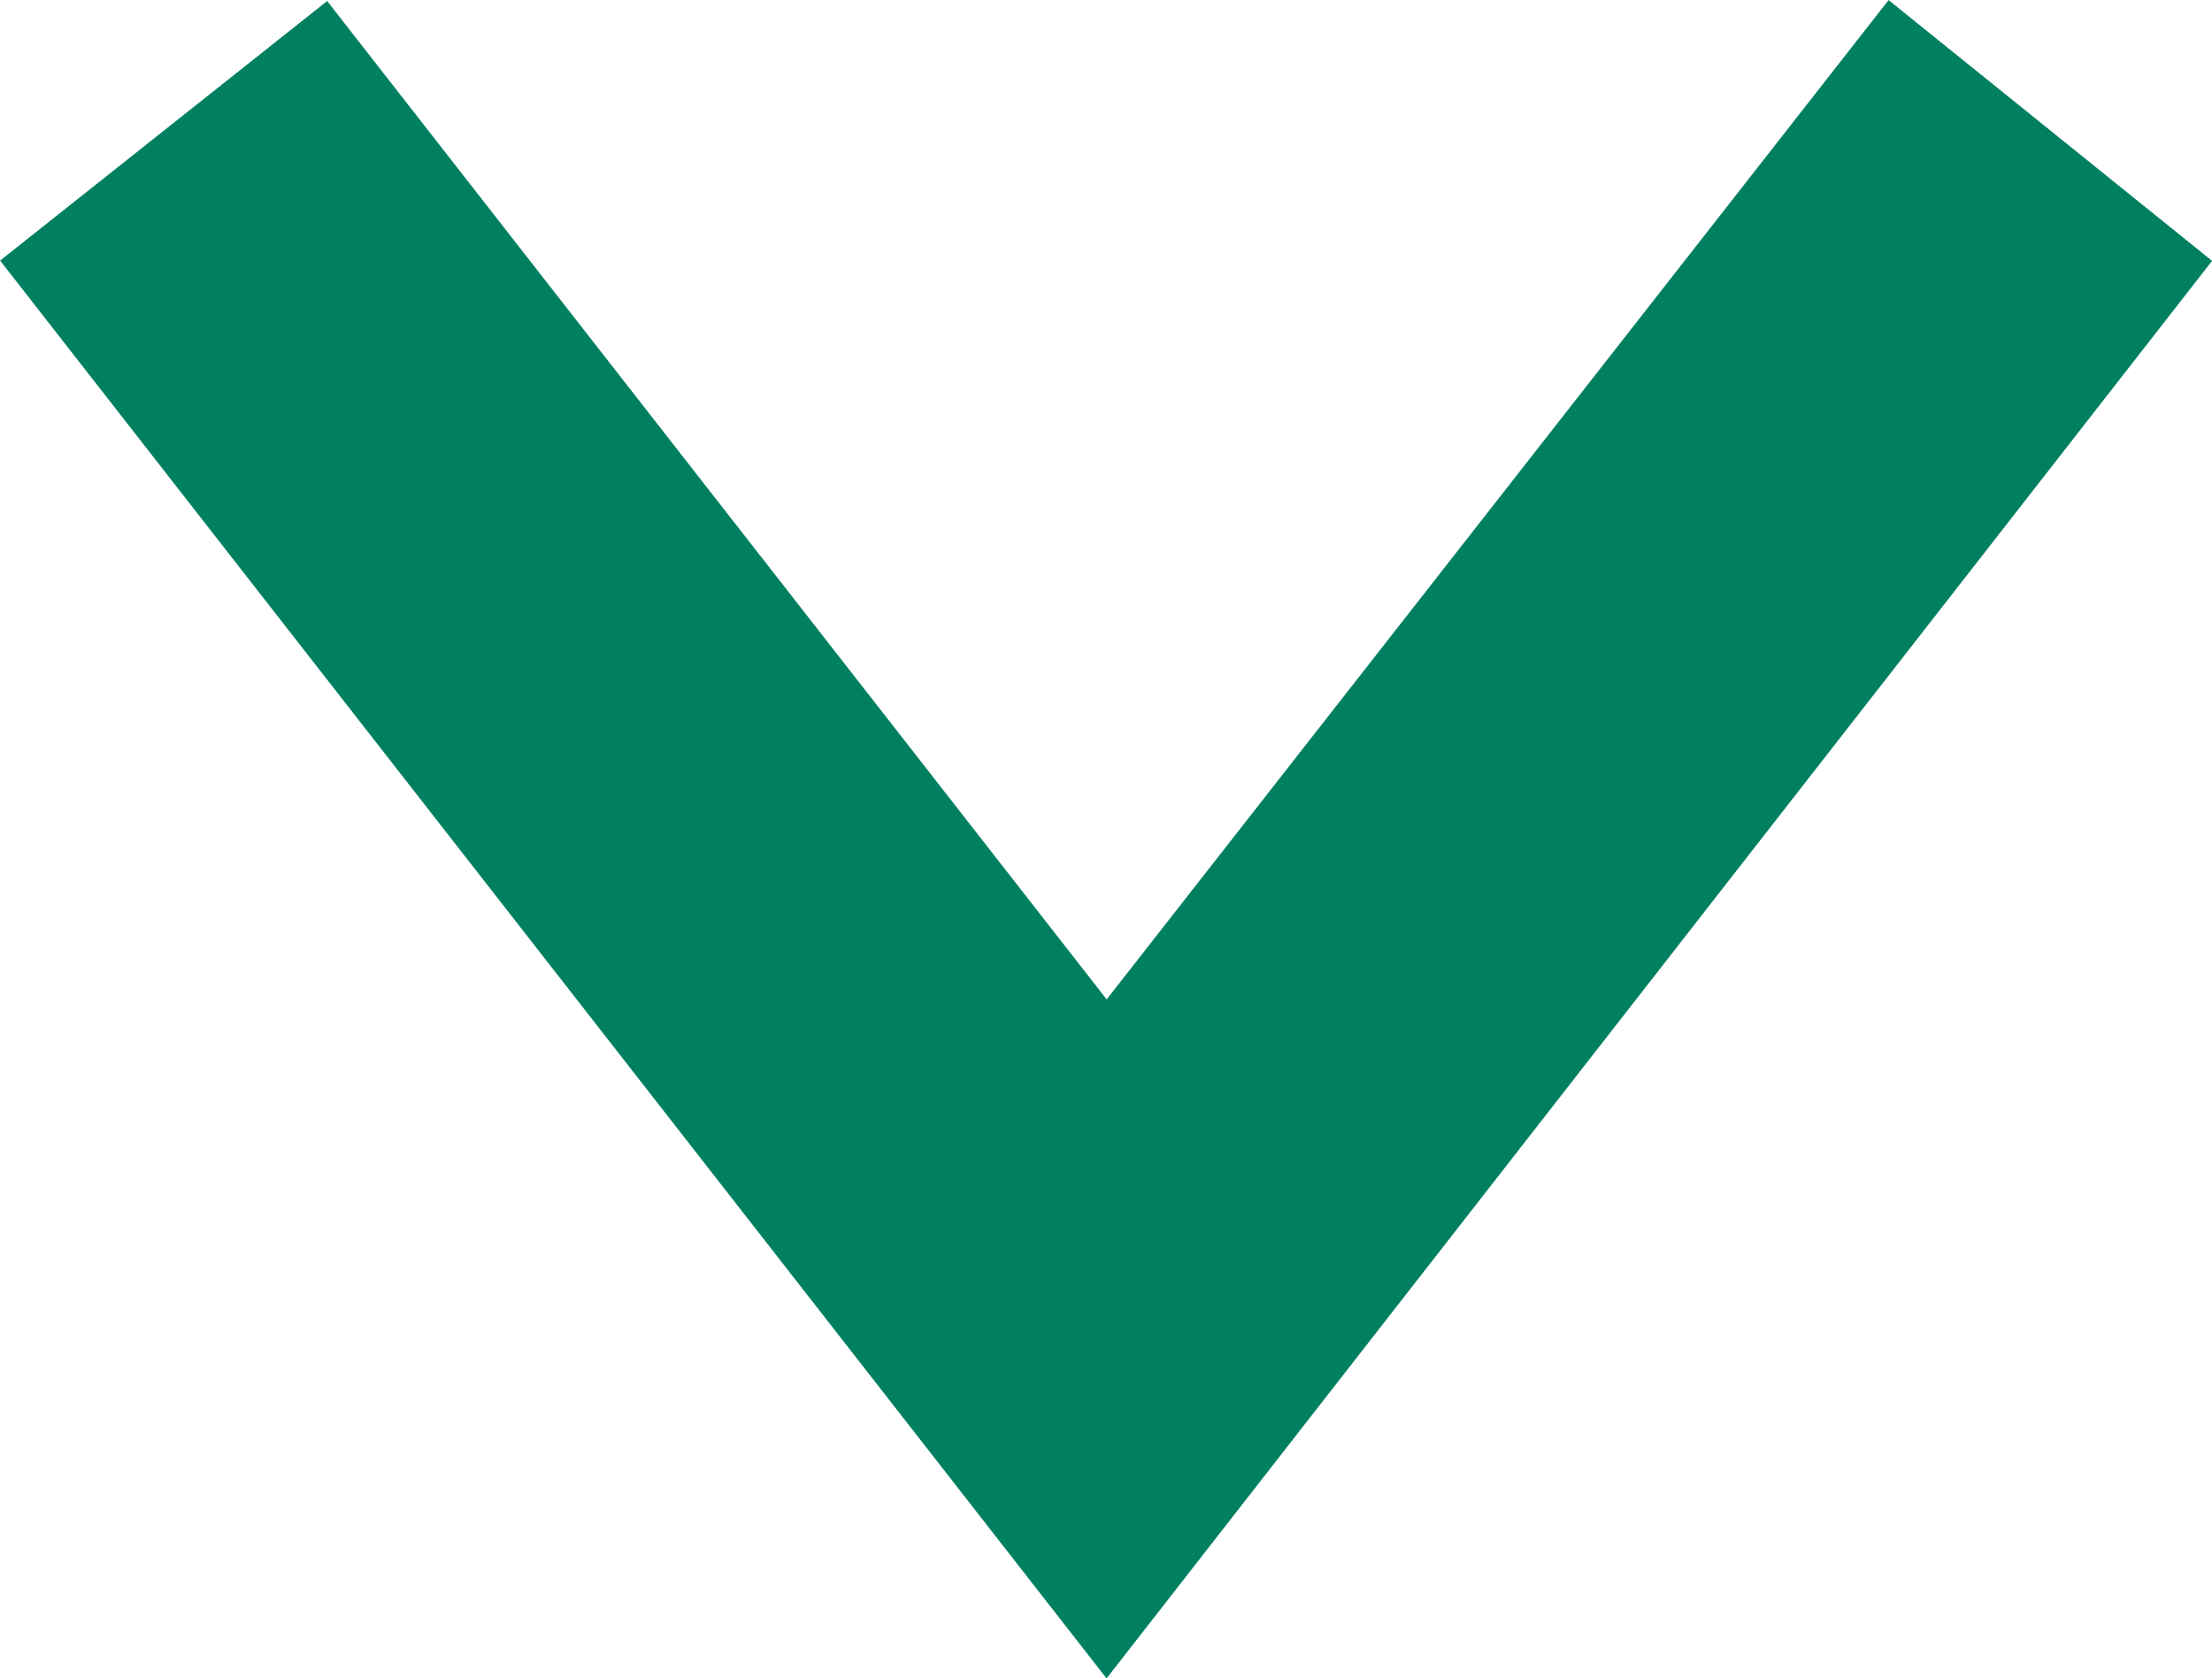 <svg xmlns='http://www.w3.org/2000/svg' width='12.792' height='9.708' viewBox='0 0 12.792 9.708'><path id='iconmonstr-angel-down-thin' d='M9.685,4,5,9.989.325,4,0,4.258l5,6.409,5-6.413Z' transform='translate(1.399 -2.584)' fill='#008061' stroke='#008061' stroke-width='2' fill-rule='evenodd'/></svg>
